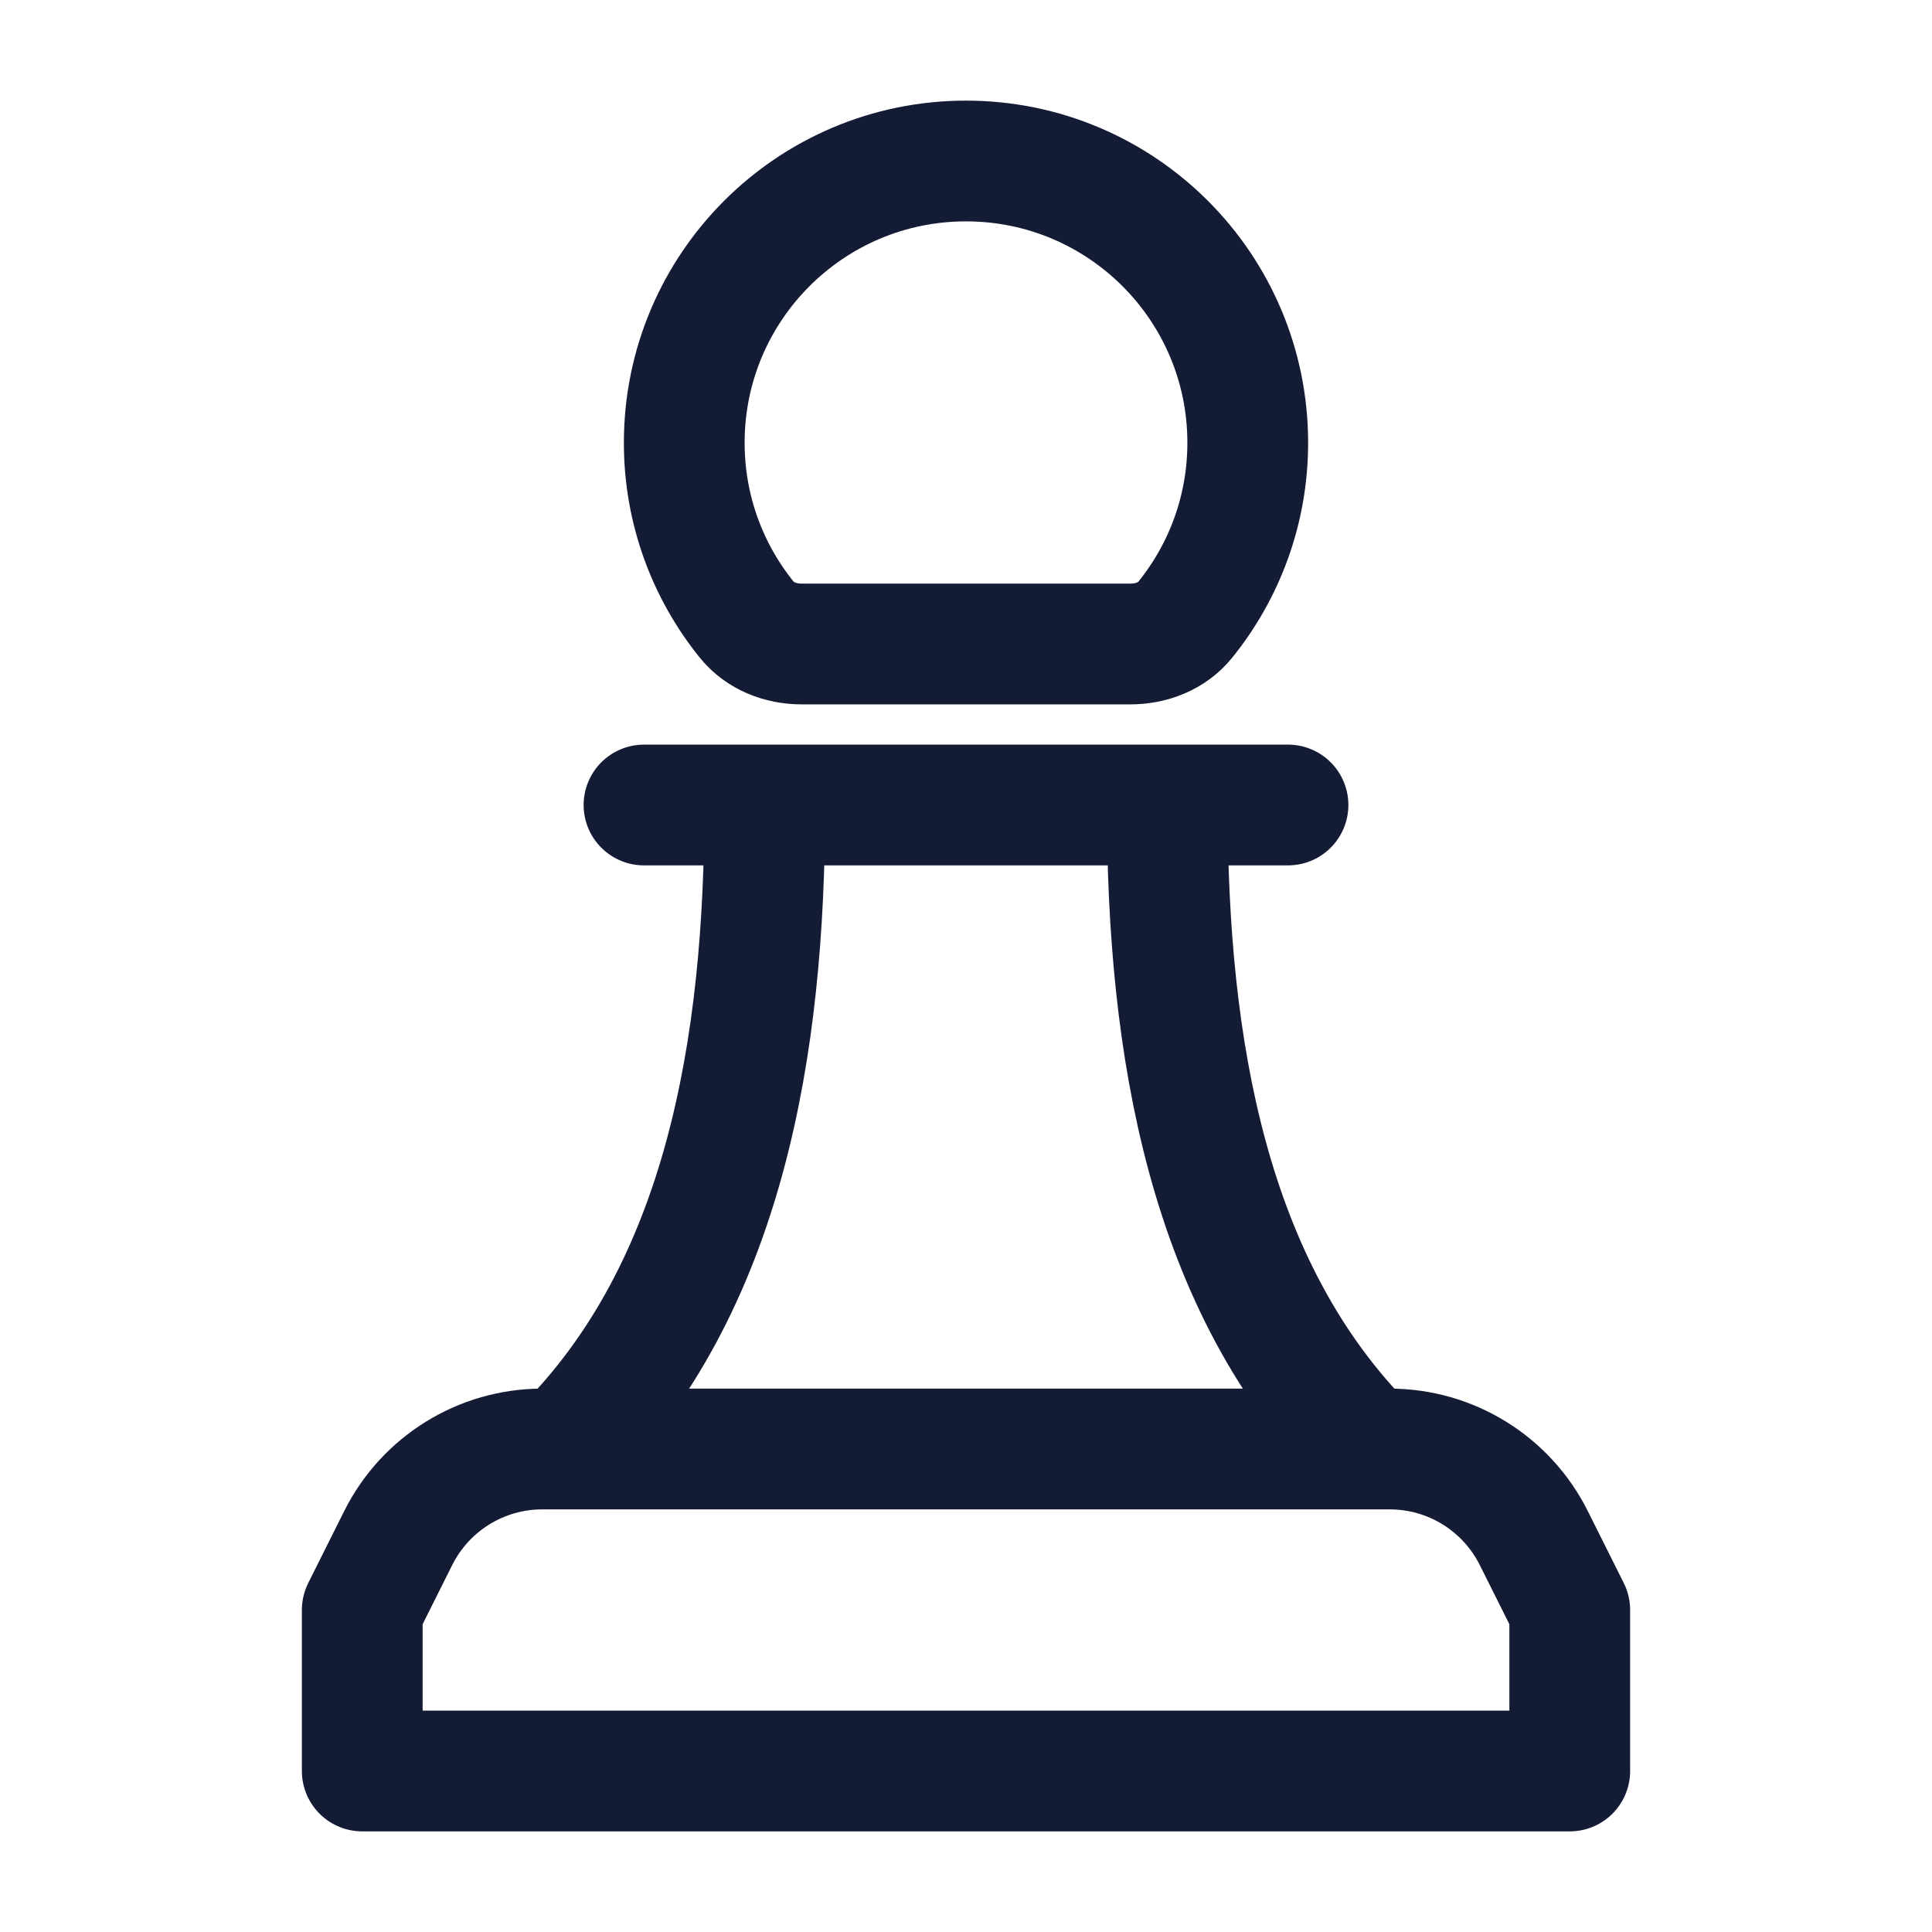 <svg width="24" height="24" viewBox="0 0 24 24" fill="none" xmlns="http://www.w3.org/2000/svg">
<path d="M9.5 10C9.5 13 9 16 7 18M14.5 10C14.5 13 15 16 17 18" stroke="#141B34" stroke-width="1.5" stroke-linejoin="round"/>
<path d="M12 2C10.067 2 8.5 3.567 8.5 5.5C8.5 6.333 8.791 7.097 9.276 7.698C9.441 7.902 9.697 8 9.959 8H14.041C14.303 8 14.559 7.902 14.724 7.698C15.209 7.097 15.5 6.333 15.5 5.5C15.5 3.567 13.933 2 12 2Z" stroke="#141B34" stroke-width="1.5" stroke-linejoin="round"/>
<path d="M8 10H16" stroke="#141B34" stroke-width="1.5" stroke-linecap="round" stroke-linejoin="round"/>
<path d="M19.5 22H4.5V20L4.947 19.106C5.286 18.428 5.979 18 6.736 18H17.264C18.021 18 18.714 18.428 19.053 19.106L19.5 20V22Z" stroke="#141B34" stroke-width="1.5" stroke-linejoin="round"/>
</svg>
